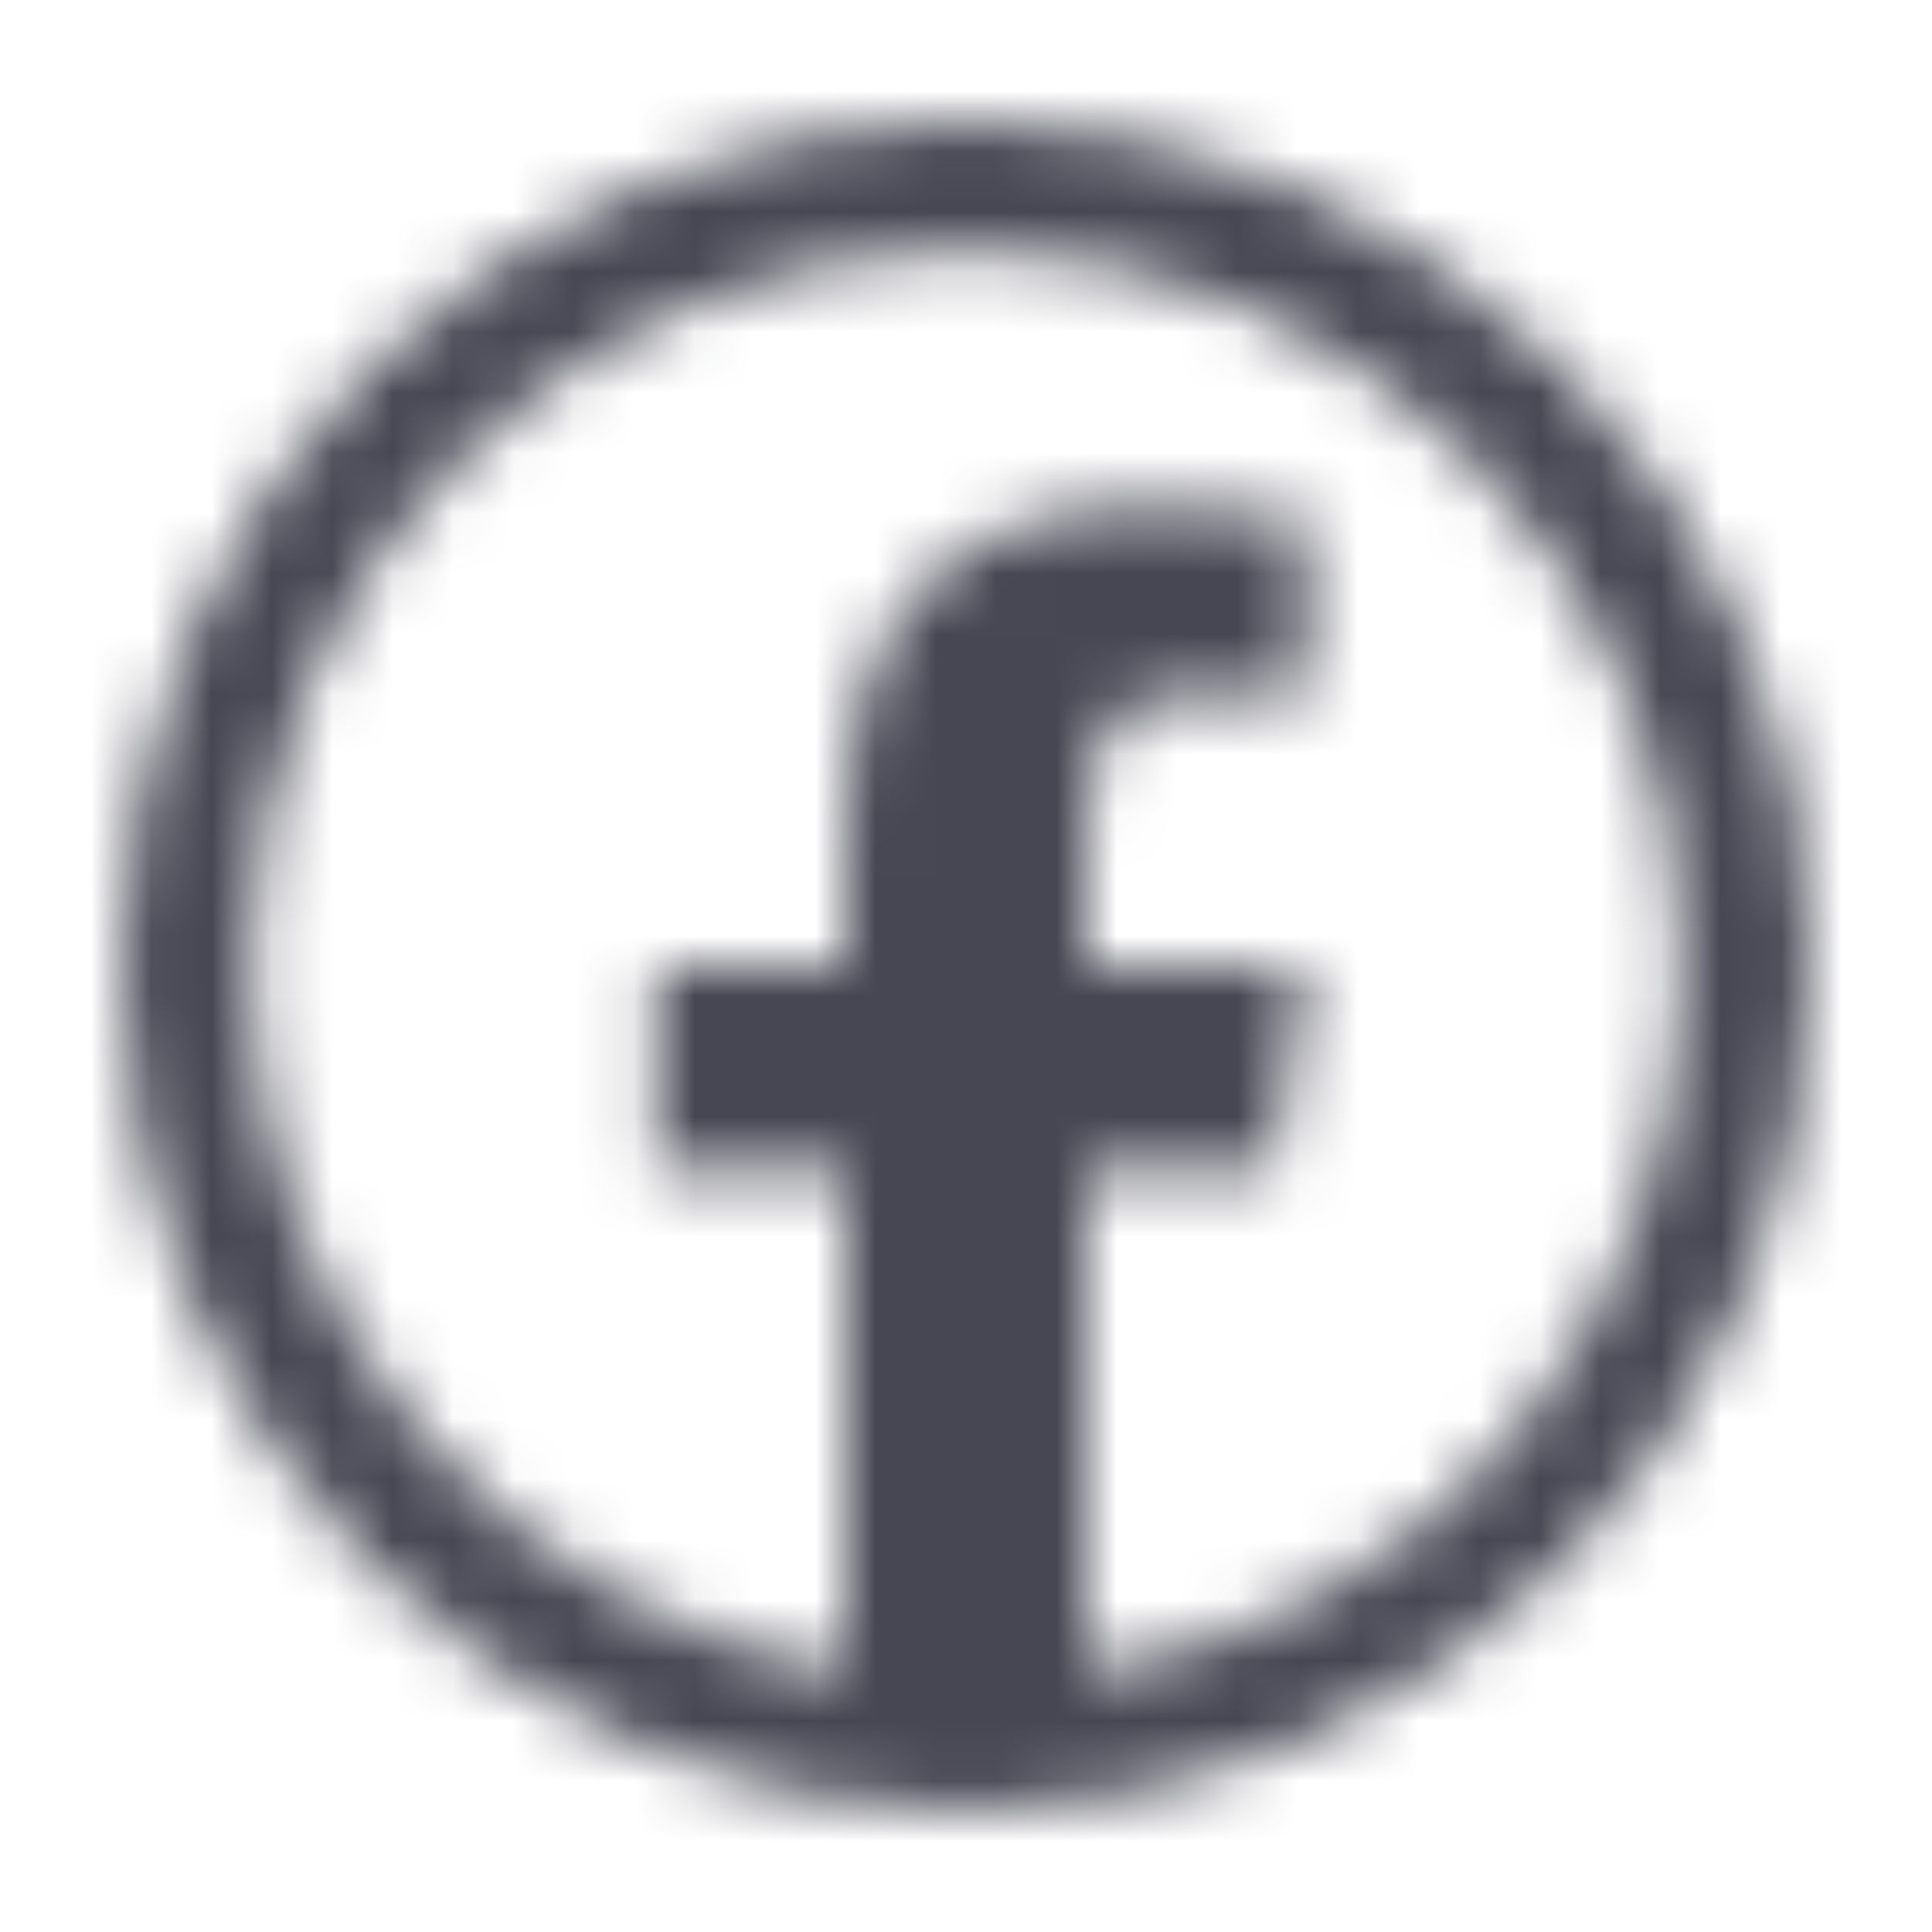 <svg width="32" height="32" viewBox="0 0 32 32" fill="none" xmlns="http://www.w3.org/2000/svg">
<mask id="mask0_7923_243788" style="mask-type:alpha" maskUnits="userSpaceOnUse" x="0" y="0" width="32" height="32">
<path d="M16 2C8.281 2 2 8.281 2 16C2 23.719 8.281 30 16 30C23.719 30 30 23.719 30 16C30 8.281 23.719 2 16 2ZM16 4.154C22.555 4.154 27.846 9.445 27.846 16C27.846 21.958 23.719 26.858 18 27.703V19.424H21.094L21.62 16.029H18V14C18 12.589 18.209 11.507 19.529 11.507H21.65V8.541C21.277 8.492 20.49 8.382 18.999 8.382C15.889 8.382 14 9.975 14 13.716V16L10.868 16.025V19.424H14V27.703C8.37 26.782 4.154 21.895 4.154 16C4.154 9.445 9.445 4.154 16 4.154Z" fill="#A3A3B1"/>
</mask>
<g mask="url(#mask0_7923_243788)">
<rect width="32" height="32" fill="#464753"/>
</g>
</svg>
